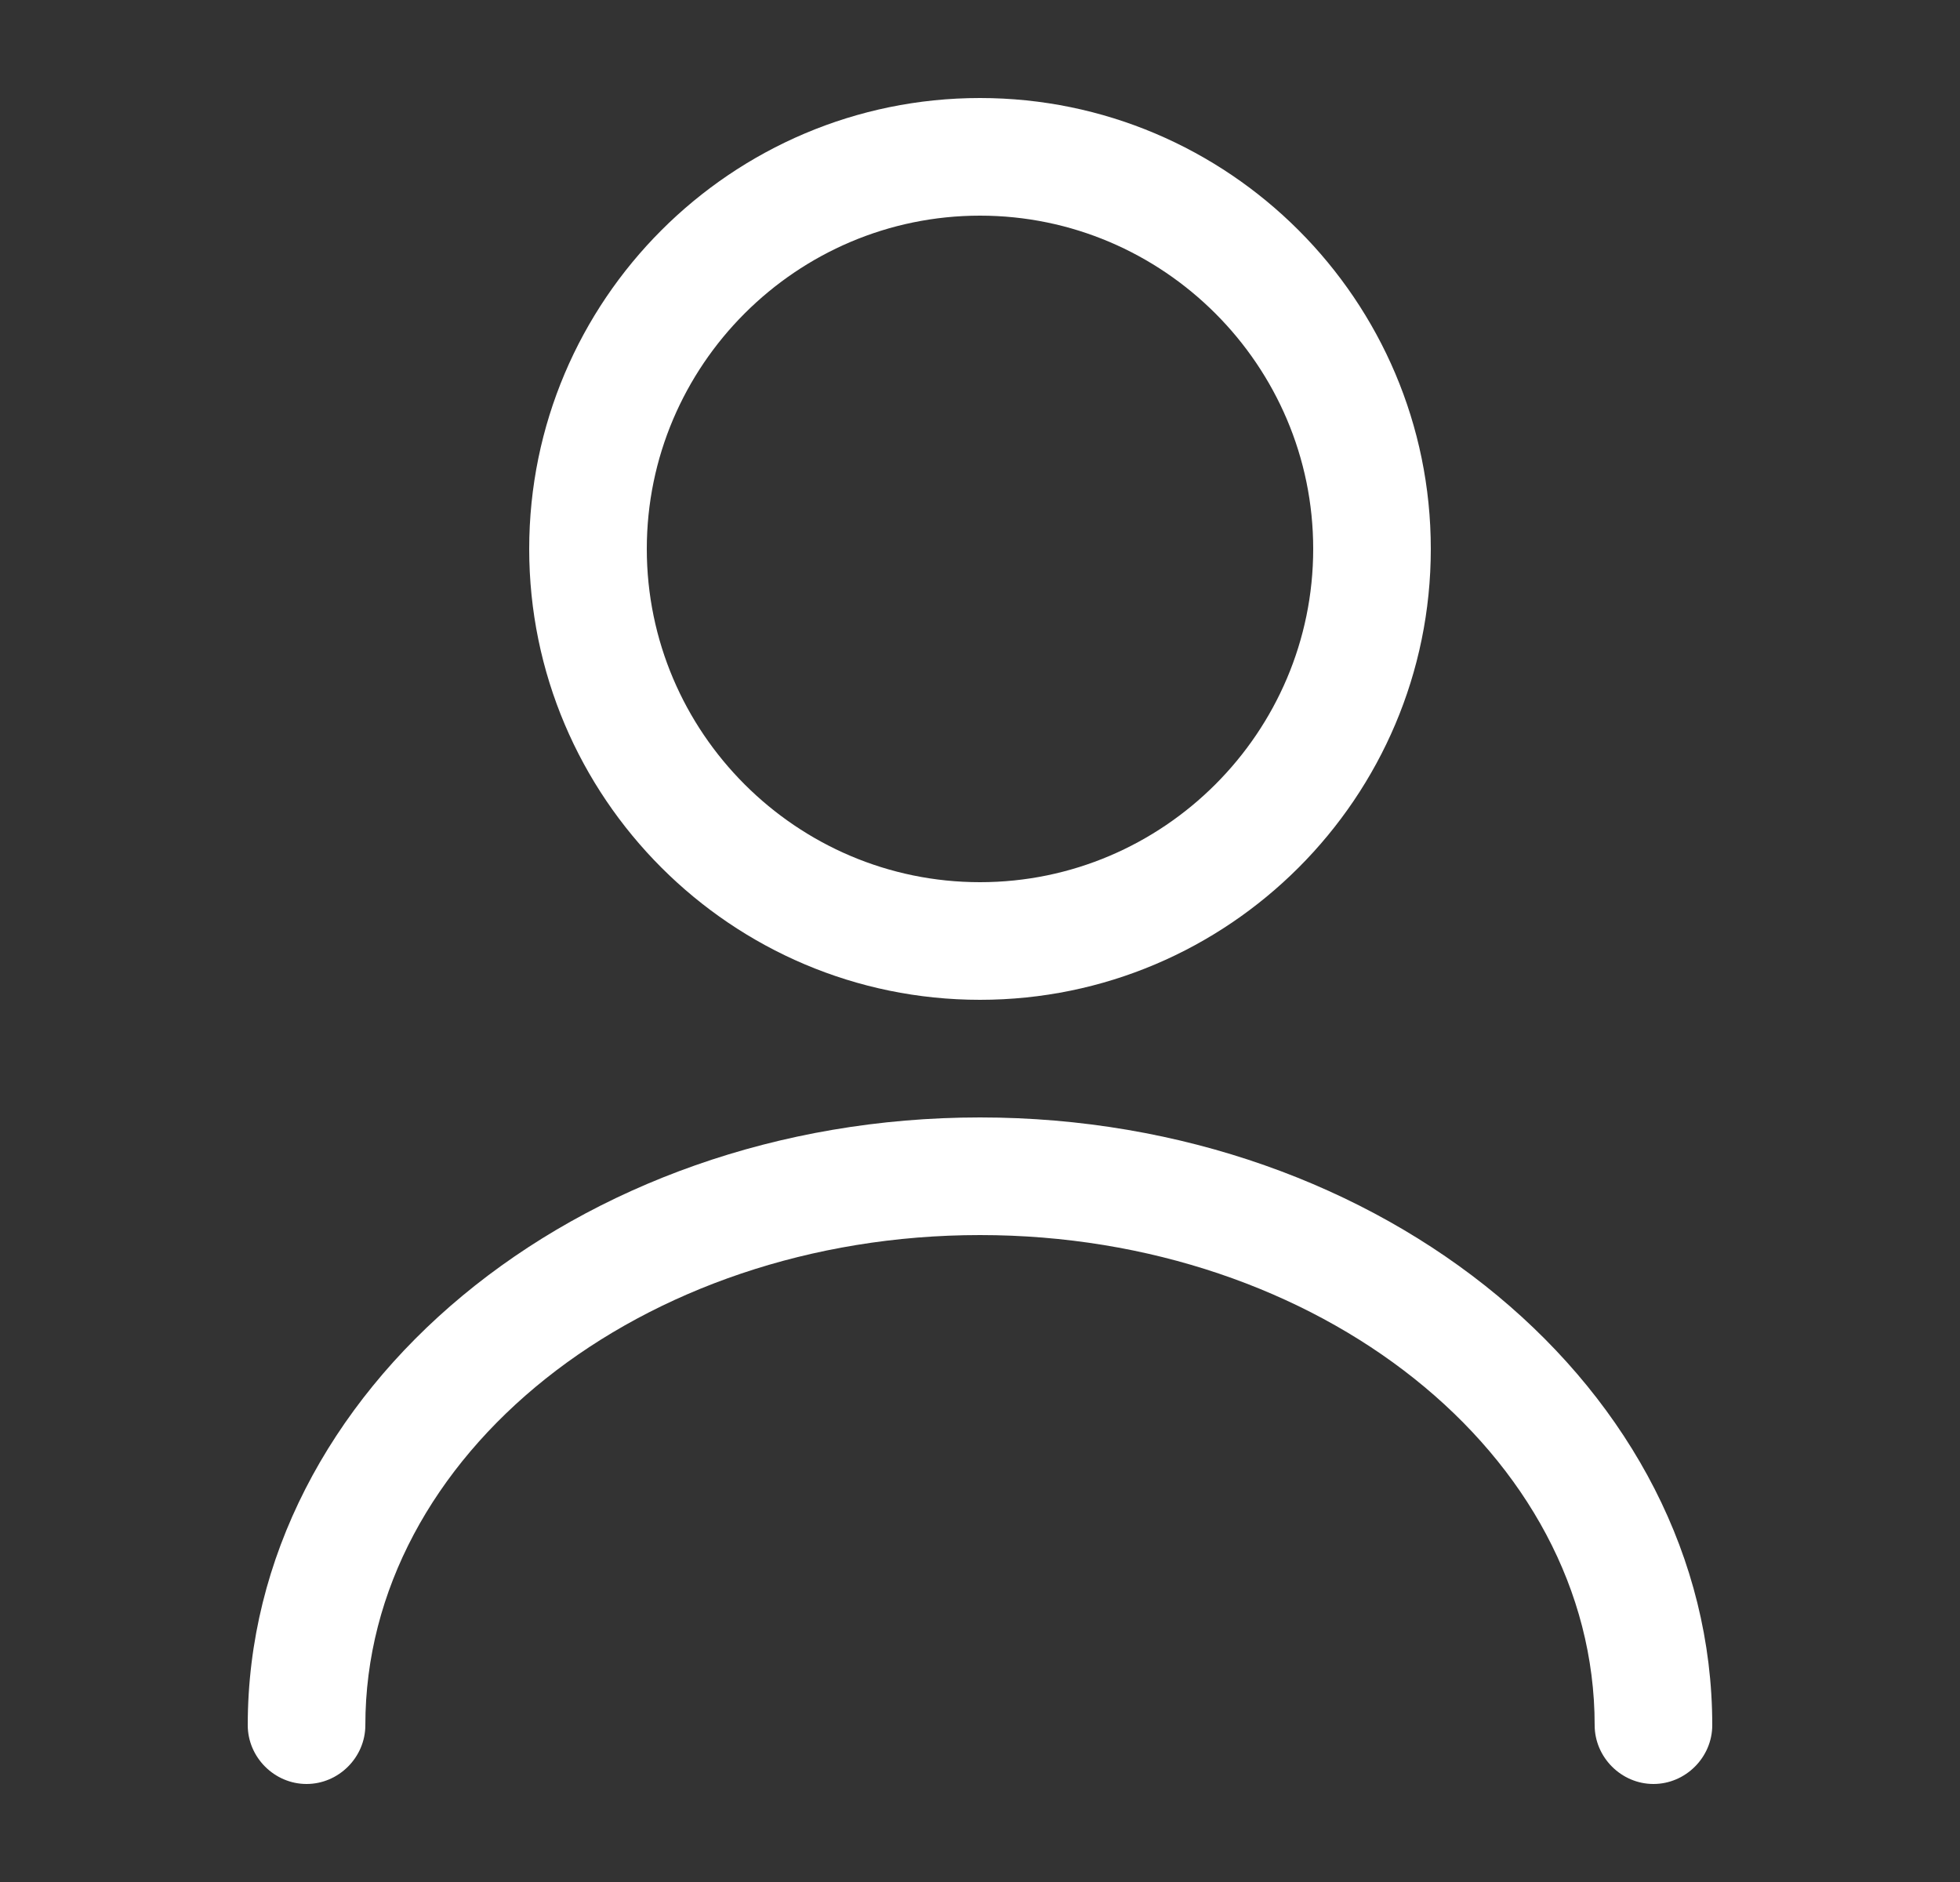 <svg width="25" height="24" viewBox="0 0 25 24" fill="none" xmlns="http://www.w3.org/2000/svg">
<rect x="0" y="0" width="25" height="24" fill="#333333" stroke="none"/>
<g id="vuesax/outline/user">
<g id="vuesax/outline/user_2">
<g id="user">
<path id="Vector" d="M12.5 12.75C9.33 12.75 6.75 10.17 6.75 7C6.75 3.83 9.33 1.25 12.5 1.25C15.67 1.25 18.25 3.83 18.25 7C18.25 10.17 15.67 12.75 12.5 12.75ZM12.5 2.75C10.16 2.75 8.25 4.66 8.25 7C8.25 9.34 10.16 11.25 12.5 11.25C14.84 11.25 16.75 9.34 16.75 7C16.75 4.66 14.84 2.75 12.5 2.75Z" fill="white"/>
<path id="Vector_2" d="M21.09 22.75C20.68 22.75 20.34 22.41 20.34 22C20.34 18.55 16.82 15.75 12.5 15.75C8.18 15.75 4.66 18.55 4.66 22C4.66 22.41 4.32 22.75 3.91 22.75C3.5 22.75 3.16 22.41 3.16 22C3.16 17.73 7.35 14.25 12.5 14.25C17.65 14.25 21.84 17.73 21.84 22C21.84 22.41 21.5 22.75 21.09 22.75Z" fill="white"/>
</g>
</g>
</g>
</svg>
